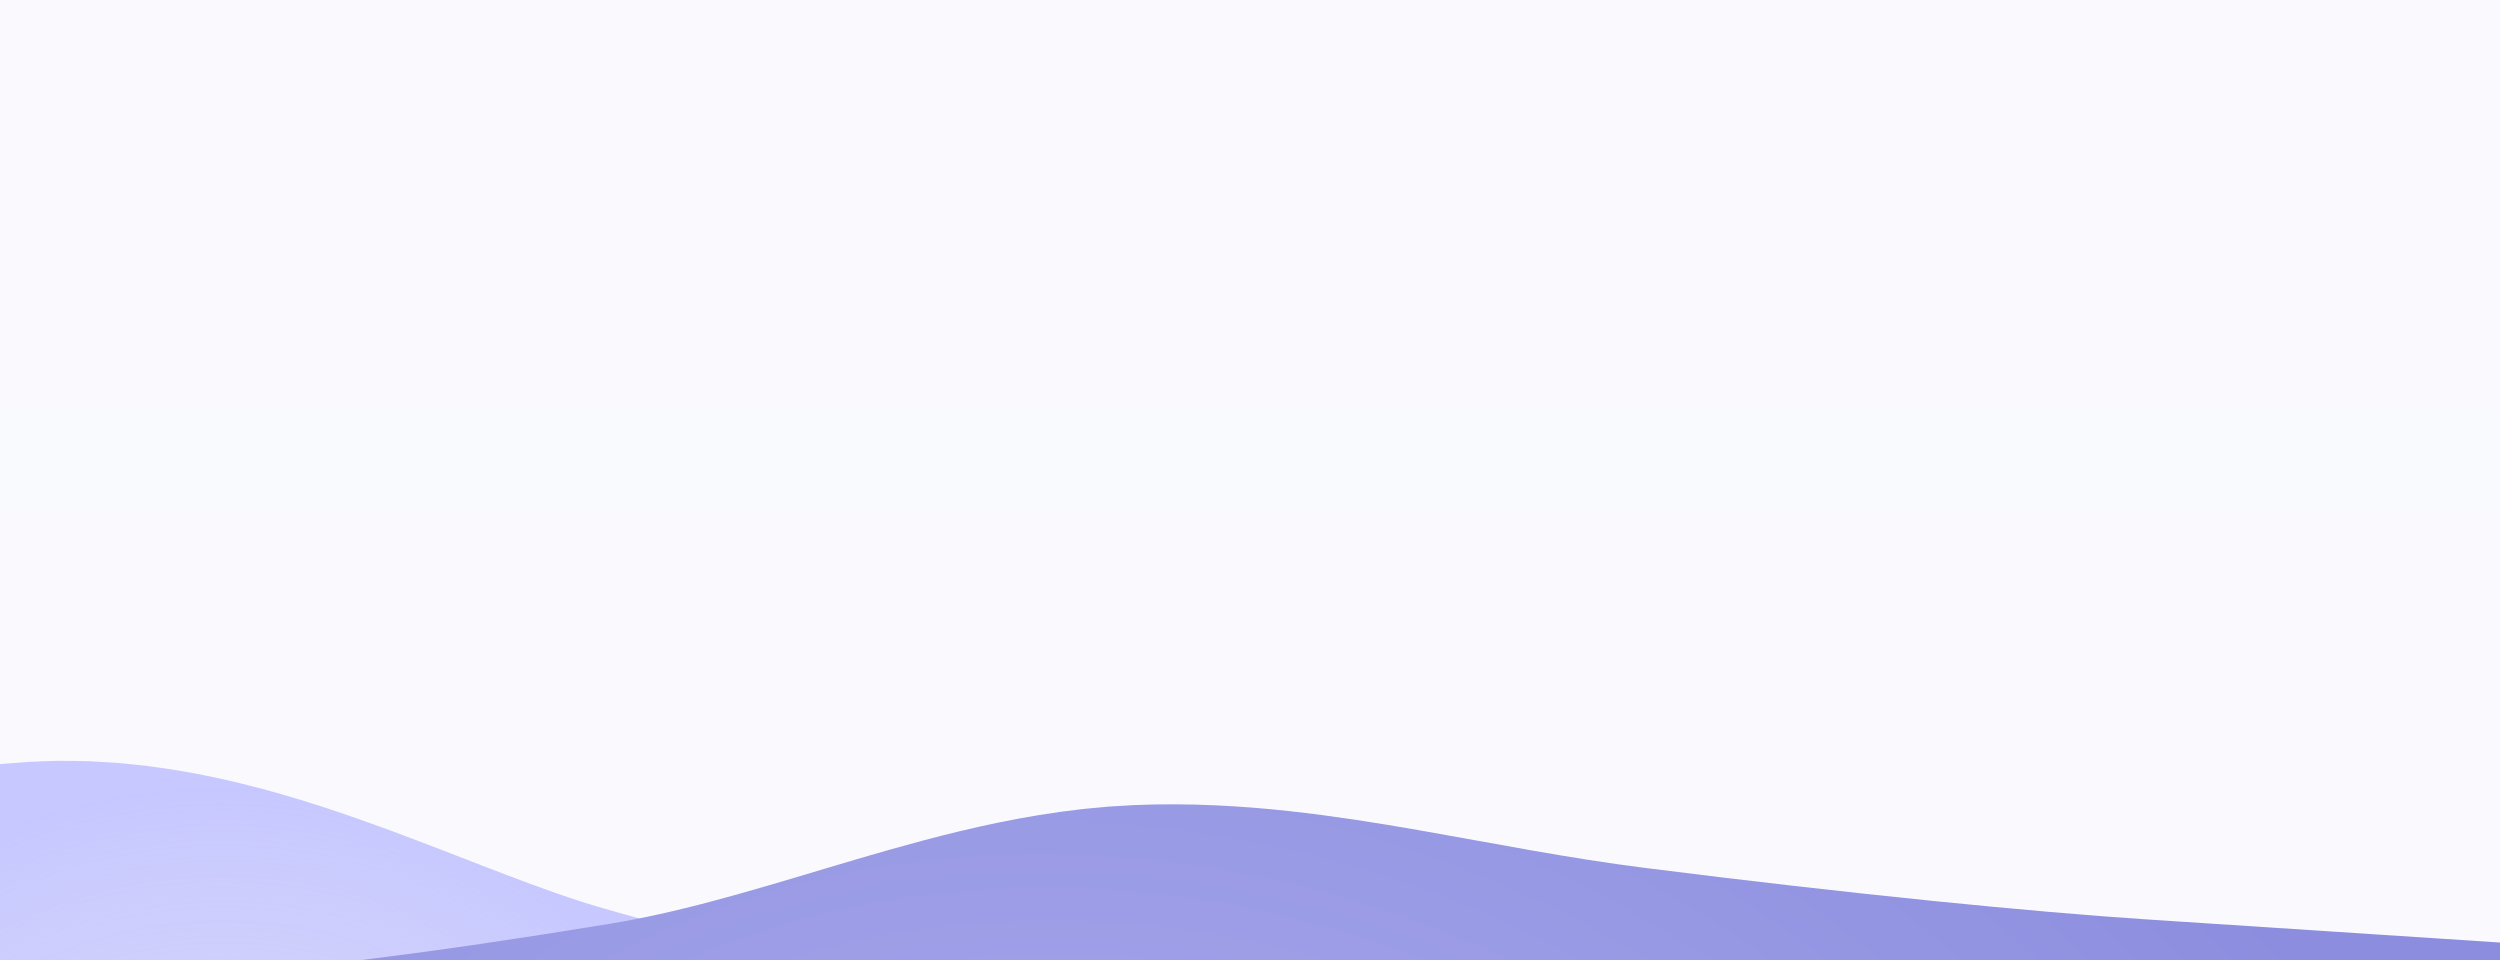 <svg width="1091" height="419" viewBox="0 0 1091 419" fill="none" xmlns="http://www.w3.org/2000/svg">
<g clip-path="url(#clip0_3190_336)">
<g filter="url(#filter0_f_3190_336)">
<rect width="1091" height="419" fill="url(#paint0_linear_3190_336)" fill-opacity="0.1"/>
</g>
<path d="M-420 646C-345.279 627.535 -210.385 594.023 -142.793 569.318C-75.202 544.614 -26.402 510.092 22.984 507.157C72.369 504.222 142.133 543.118 210.98 563.42C279.827 583.721 367.802 600.863 419 611.634" stroke="url(#paint1_radial_3190_336)" stroke-opacity="0.8" stroke-width="350" stroke-linecap="square"/>
<path d="M72 604C159.701 595.688 209.675 589.685 294.437 575.831C379.198 561.978 449.744 528.443 502.175 526.19C554.605 523.938 616.333 542.256 695.214 552.281C788.794 564.174 872.086 572.368 925 575.831" stroke="url(#paint2_radial_3190_336)" stroke-width="350" stroke-linecap="square"/>
</g>
<defs>
<filter id="filter0_f_3190_336" x="-4" y="-4" width="1099" height="427" filterUnits="userSpaceOnUse" color-interpolation-filters="sRGB">
<feFlood flood-opacity="0" result="BackgroundImageFix"/>
<feBlend mode="normal" in="SourceGraphic" in2="BackgroundImageFix" result="shape"/>
<feGaussianBlur stdDeviation="2" result="effect1_foregroundBlur_3190_336"/>
</filter>
<linearGradient id="paint0_linear_3190_336" x1="545.5" y1="0" x2="545.5" y2="419" gradientUnits="userSpaceOnUse">
<stop stop-color="#C5C7FA"/>
<stop offset="1" stop-color="#D4D5F7"/>
</linearGradient>
<radialGradient id="paint1_radial_3190_336" cx="0" cy="0" r="1" gradientUnits="userSpaceOnUse" gradientTransform="translate(101.204 607.789) rotate(-19.364) scale(256.592 265.095)">
<stop stop-color="#B9BAF0" stop-opacity="0.42"/>
<stop offset="1" stop-color="#BABBFF"/>
</radialGradient>
<radialGradient id="paint2_radial_3190_336" cx="0" cy="0" r="1" gradientUnits="userSpaceOnUse" gradientTransform="translate(498.255 685.314) rotate(-165.863) scale(652.278 512.057)">
<stop offset="0.002" stop-color="#B0B1F0"/>
<stop offset="1" stop-color="#8C8DDE"/>
</radialGradient>
<clipPath id="clip0_3190_336">
<rect width="1091" height="419" fill="white"/>
</clipPath>
</defs>
</svg>
